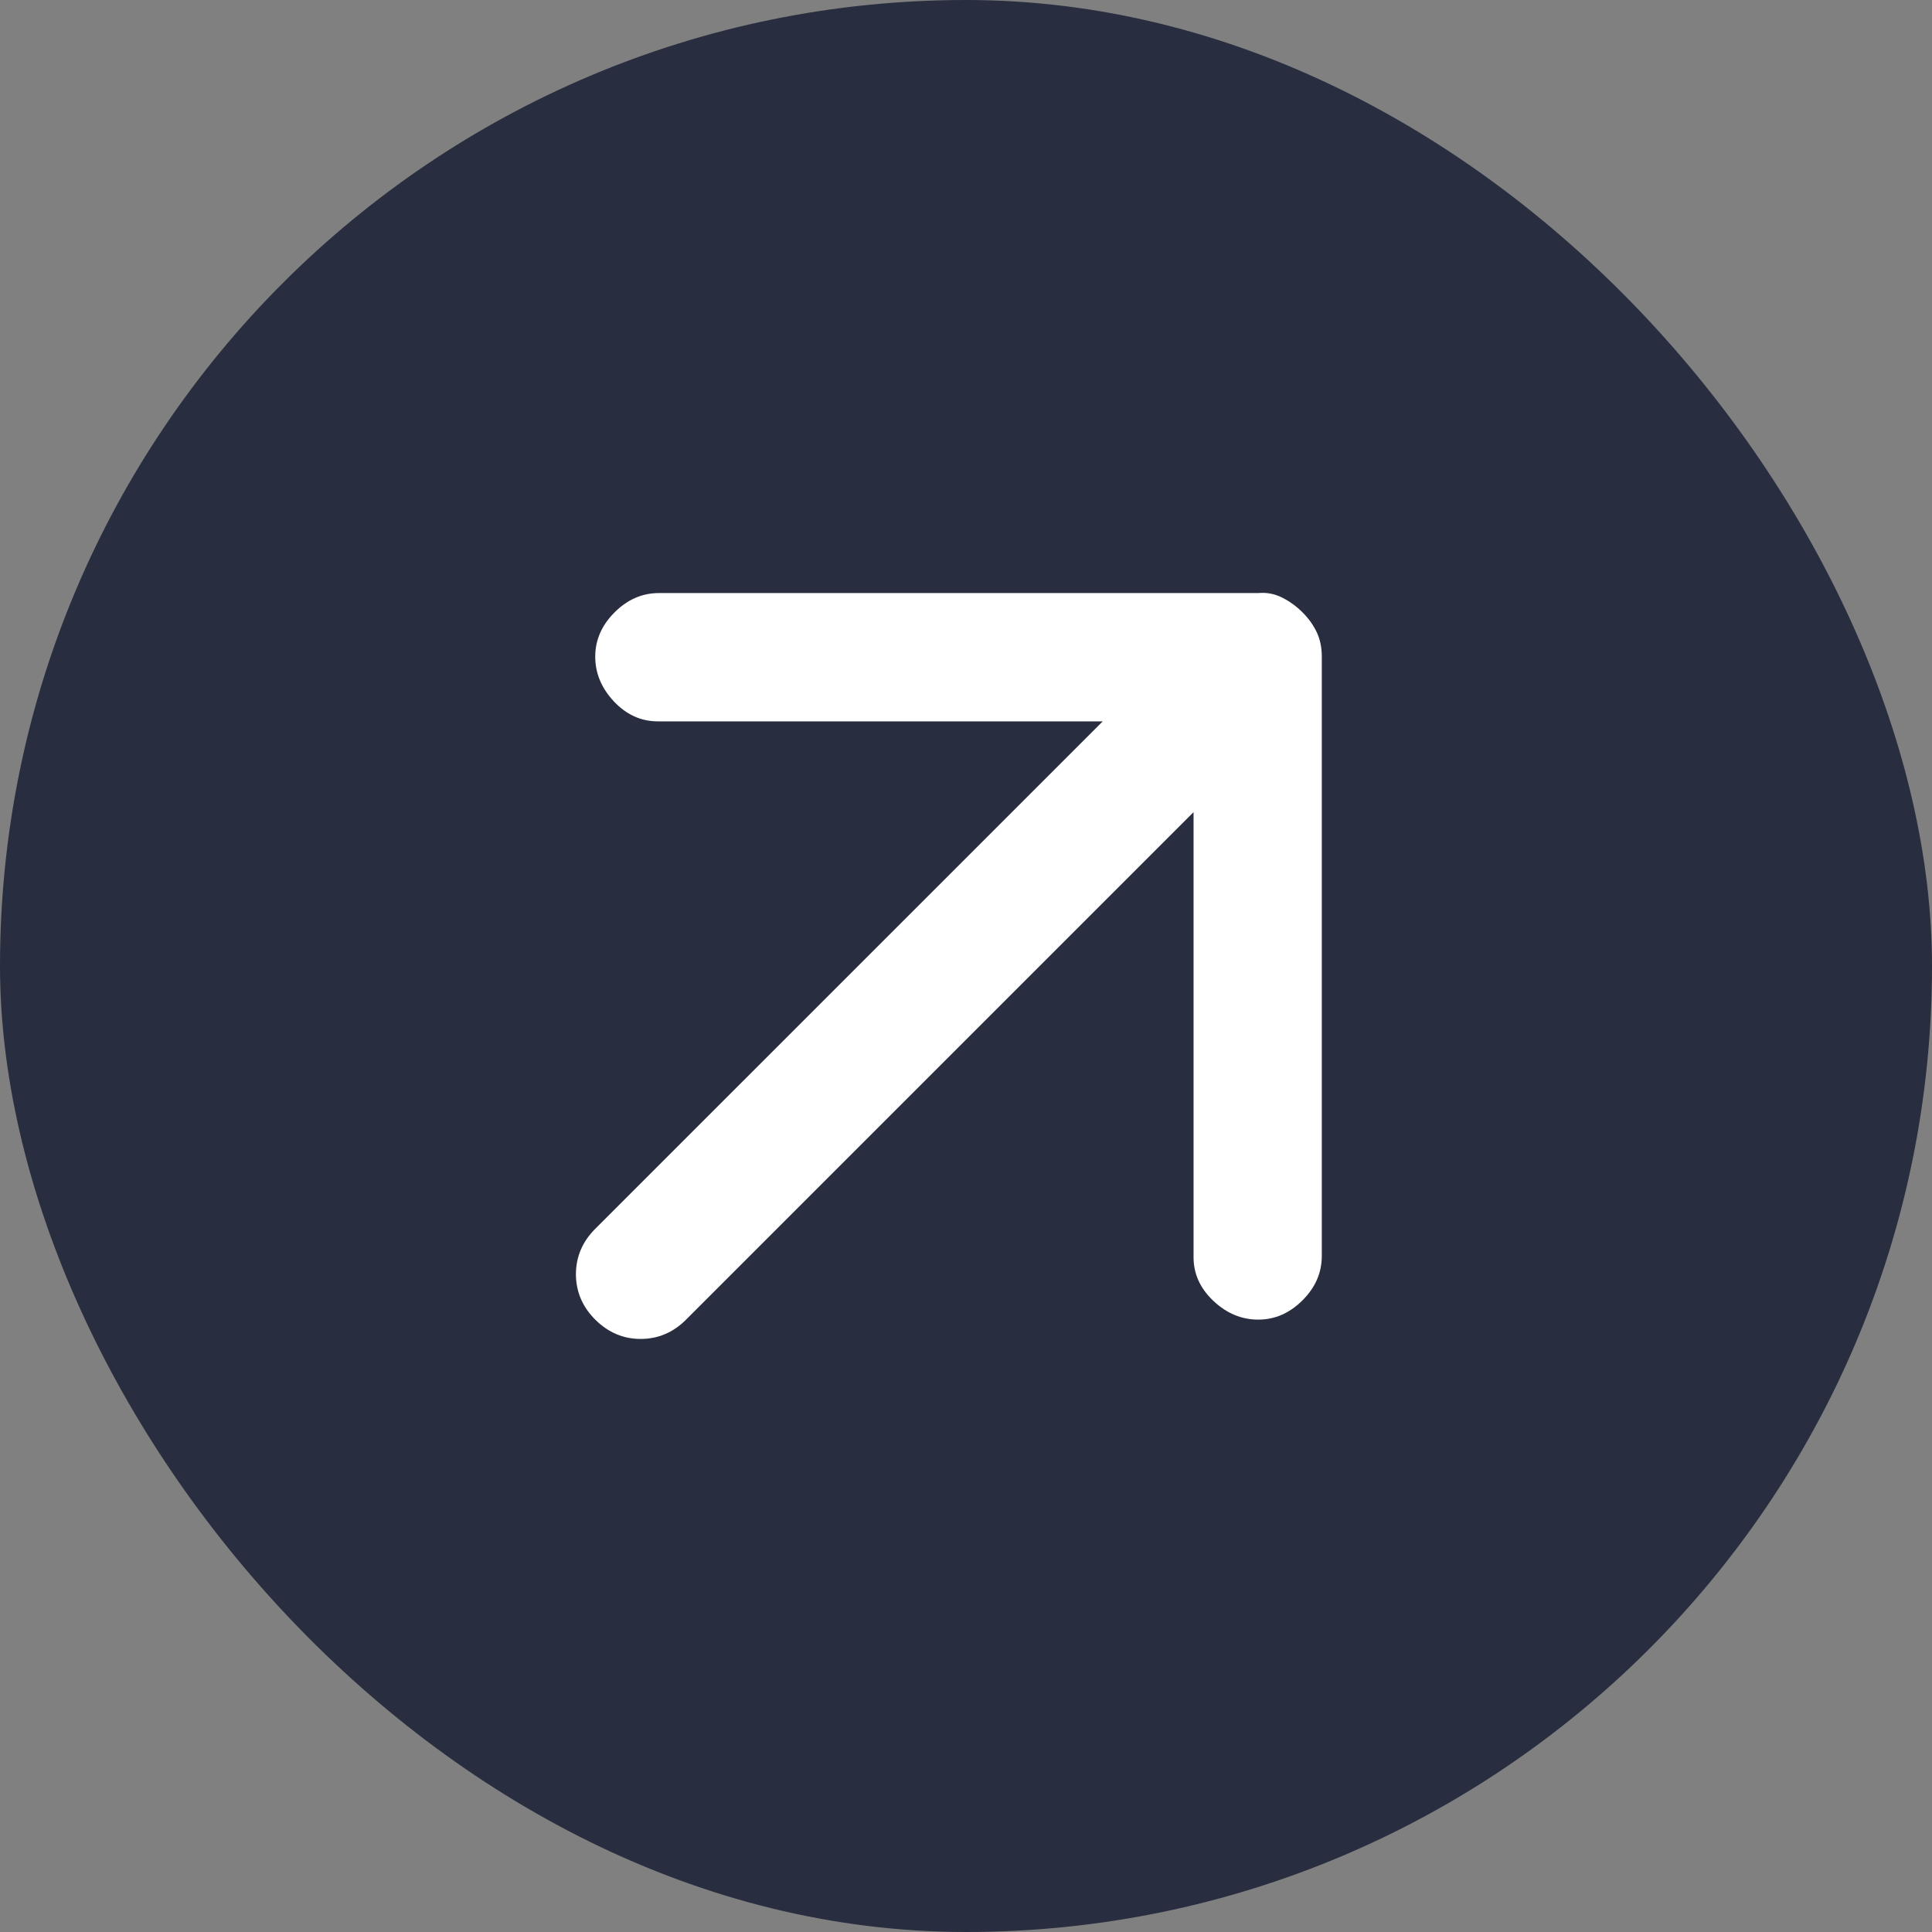 <svg width="32" height="32" viewBox="0 0 32 32" fill="none" xmlns="http://www.w3.org/2000/svg">
<rect x="0" y="0" width="32" height="32" fill="#808080" stroke="none"/>
<rect width="32" height="32" rx="16" fill="#282E3F"/>
<path d="M20.841 21.857C20.565 21.857 20.317 21.754 20.098 21.547C19.878 21.34 19.769 21.099 19.769 20.823V13.452L11.364 21.857C11.151 22.07 10.9 22.177 10.611 22.177C10.323 22.177 10.073 22.07 9.859 21.857C9.646 21.644 9.54 21.393 9.539 21.105C9.54 20.817 9.646 20.566 9.859 20.353L18.265 11.948L10.894 11.948C10.618 11.948 10.376 11.838 10.169 11.619C9.963 11.399 9.859 11.152 9.859 10.876C9.859 10.6 9.966 10.356 10.179 10.143C10.392 9.93 10.637 9.823 10.912 9.823L20.841 9.823C20.978 9.81 21.11 9.835 21.235 9.897C21.361 9.961 21.474 10.042 21.574 10.143C21.674 10.243 21.753 10.352 21.809 10.471C21.866 10.591 21.893 10.726 21.893 10.876V20.804C21.893 21.08 21.787 21.324 21.574 21.537C21.361 21.75 21.116 21.857 20.841 21.857Z" fill="white"/>
</svg>
